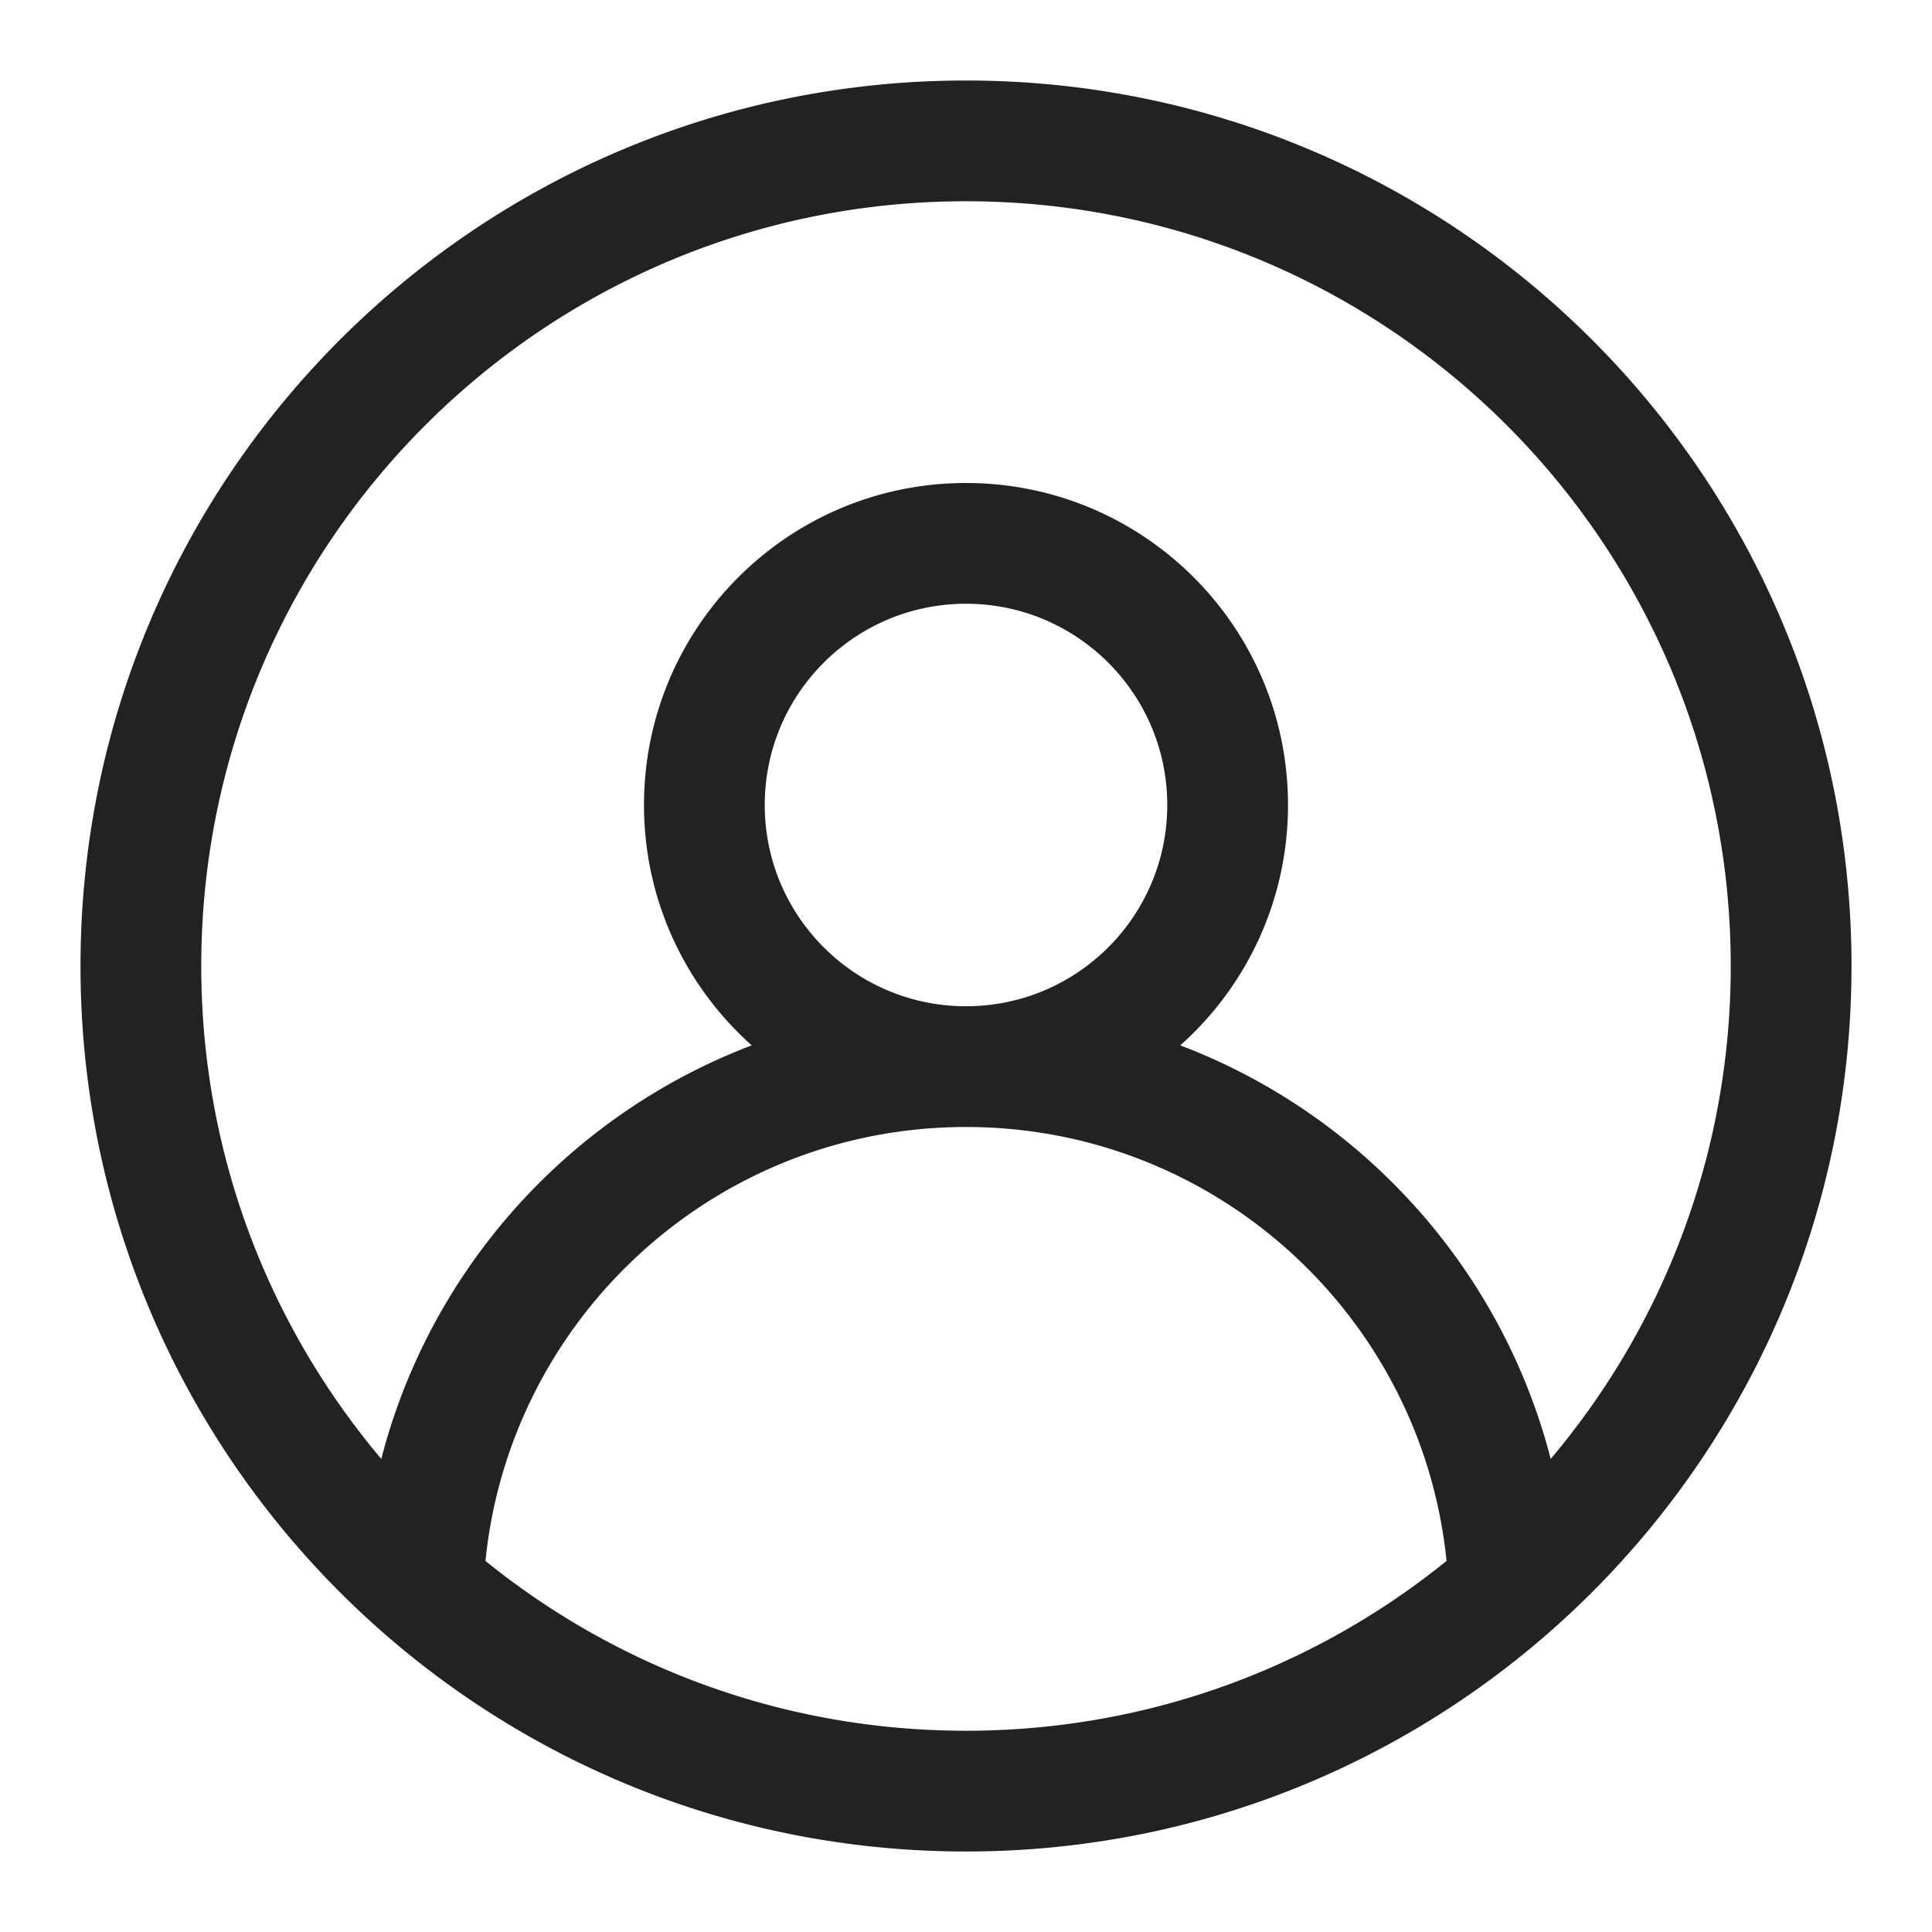 <svg xmlns="http://www.w3.org/2000/svg" viewBox="0 0 256 256"><path fill="#222222" d="M128 229.333c55.965 0 101.333-45.368 101.333-101.333 0-55.965-45.368-101.333-101.333-101.333C72.035 26.667 26.667 72.035 26.667 128c0 55.965 45.368 101.333 101.333 101.333zm0 16c-64.802 0-117.333-52.532-117.333-117.333C10.667 63.198 63.199 10.667 128 10.667c64.802 0 117.333 52.531 117.333 117.333 0 64.802-52.531 117.333-117.333 117.333zM99.61 138.517c-8.76-7.814-14.277-19.188-14.277-31.85C85.333 83.102 104.436 64 128 64s42.667 19.102 42.667 42.667c0 12.662-5.516 24.036-14.276 31.85C186.559 149.971 208 179.148 208 213.333l-.001.501c-20.959 19.542-49.083 31.5-79.999 31.5-30.916 0-59.04-11.958-79.999-31.5a83.522 83.522 0 0 1-.001-.5c0-34.186 21.442-63.363 51.61-74.817zM128 229.333c23.565 0 45.833-8.059 63.674-22.497-3.256-32.295-30.521-57.503-63.674-57.503s-60.418 25.208-63.674 57.503c17.84 14.438 40.11 22.497 63.674 22.497zm0-96c14.727 0 26.667-11.939 26.667-26.666C154.667 91.939 142.727 80 128 80c-14.728 0-26.667 11.939-26.667 26.667 0 14.727 11.94 26.666 26.667 26.666z" class="grid-bottom-icon"></path></svg>